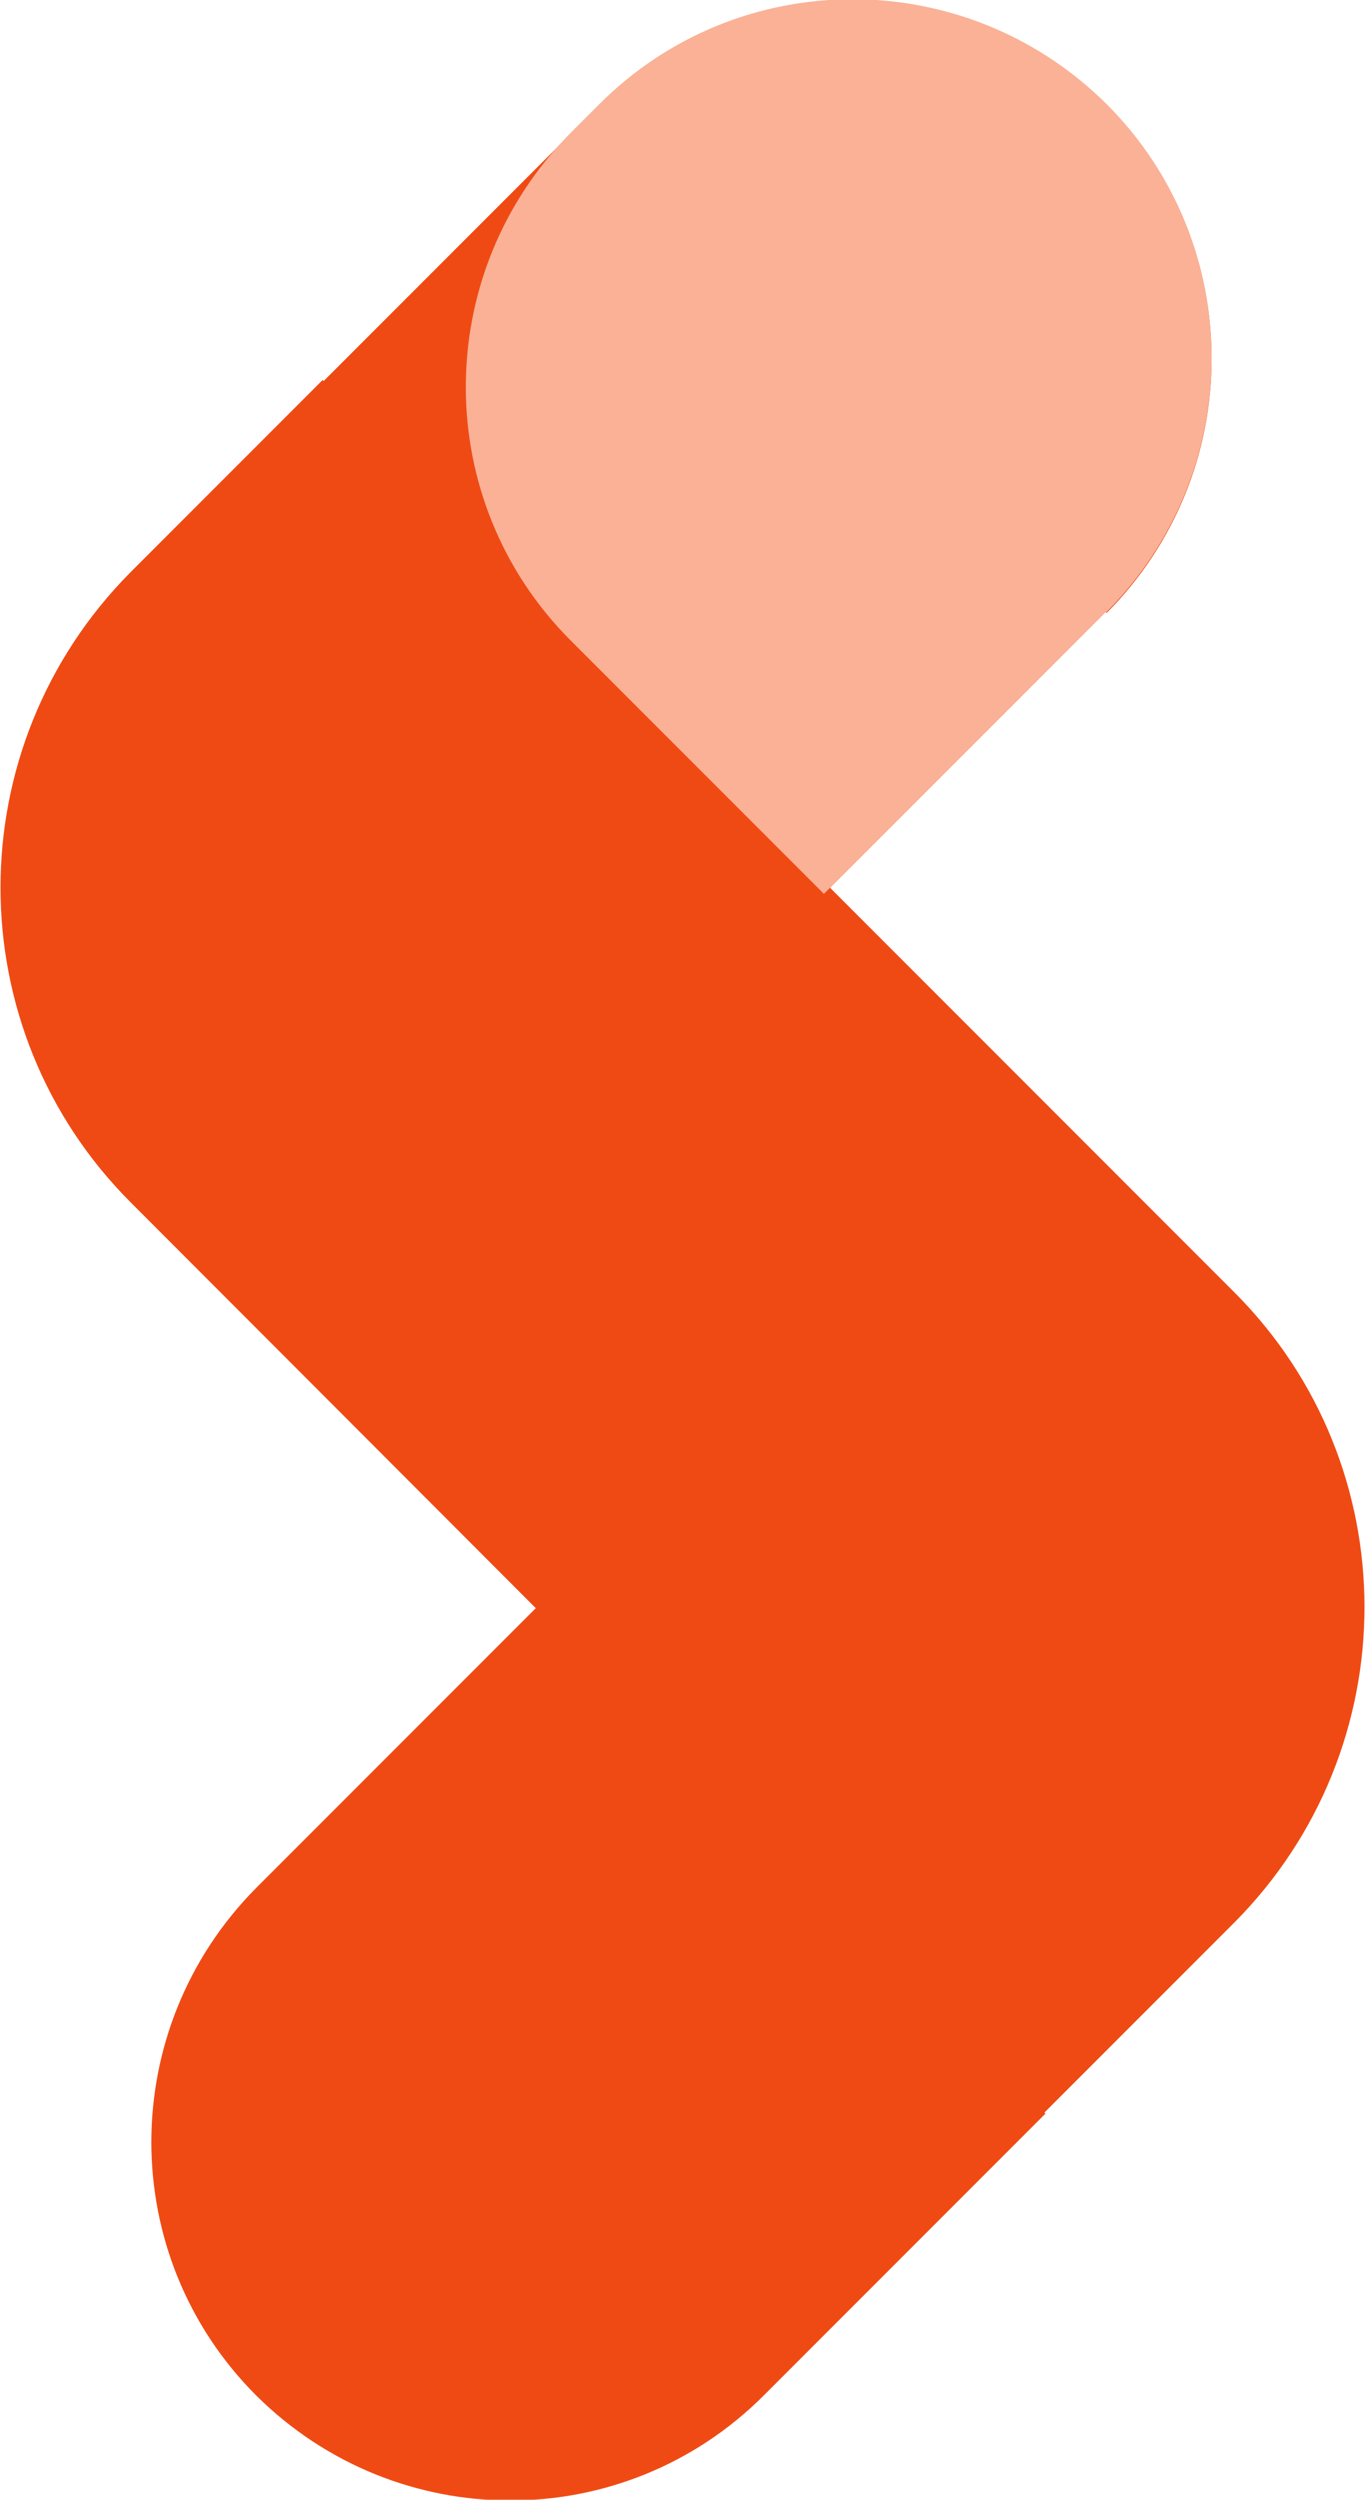 <?xml version="1.0" encoding="UTF-8"?>
<svg id="Layer_1" data-name="Layer 1" xmlns="http://www.w3.org/2000/svg" viewBox="0 0 13.37 24.47">
  <defs>
    <style>
      .cls-1 {
        fill: #fab196;
      }

      .cls-2 {
        fill: #f04a14;
      }
    </style>
  </defs>
  <path class="cls-2" d="M10.21,20.71L1.28,11.77c-1.7-1.7-1.7-4.46,0-6.17l1.88-1.88,8.93,8.93c1.7,1.7,1.7,4.46,0,6.17l-1.88,1.88Z"/>
  <path class="cls-2" d="M10.83,5.99l-2.76,2.76L3.11,3.79l2.76-2.76c1.37-1.37,3.59-1.37,4.97,0h0c1.37,1.37,1.37,3.59,0,4.97Z"/>
  <path class="cls-2" d="M2.51,18.48l2.76-2.76,4.97,4.97-2.76,2.76c-1.37,1.37-3.59,1.37-4.97,0h0c-1.37-1.37-1.37-3.59,0-4.97Z"/>
  <path class="cls-1" d="M10.83,5.99l-2.76,2.76-2.48-2.48c-1.37-1.37-1.37-3.59,0-4.97l.28-.28c1.37-1.37,3.59-1.37,4.97,0h0c1.37,1.37,1.37,3.59,0,4.97Z"/>
</svg>